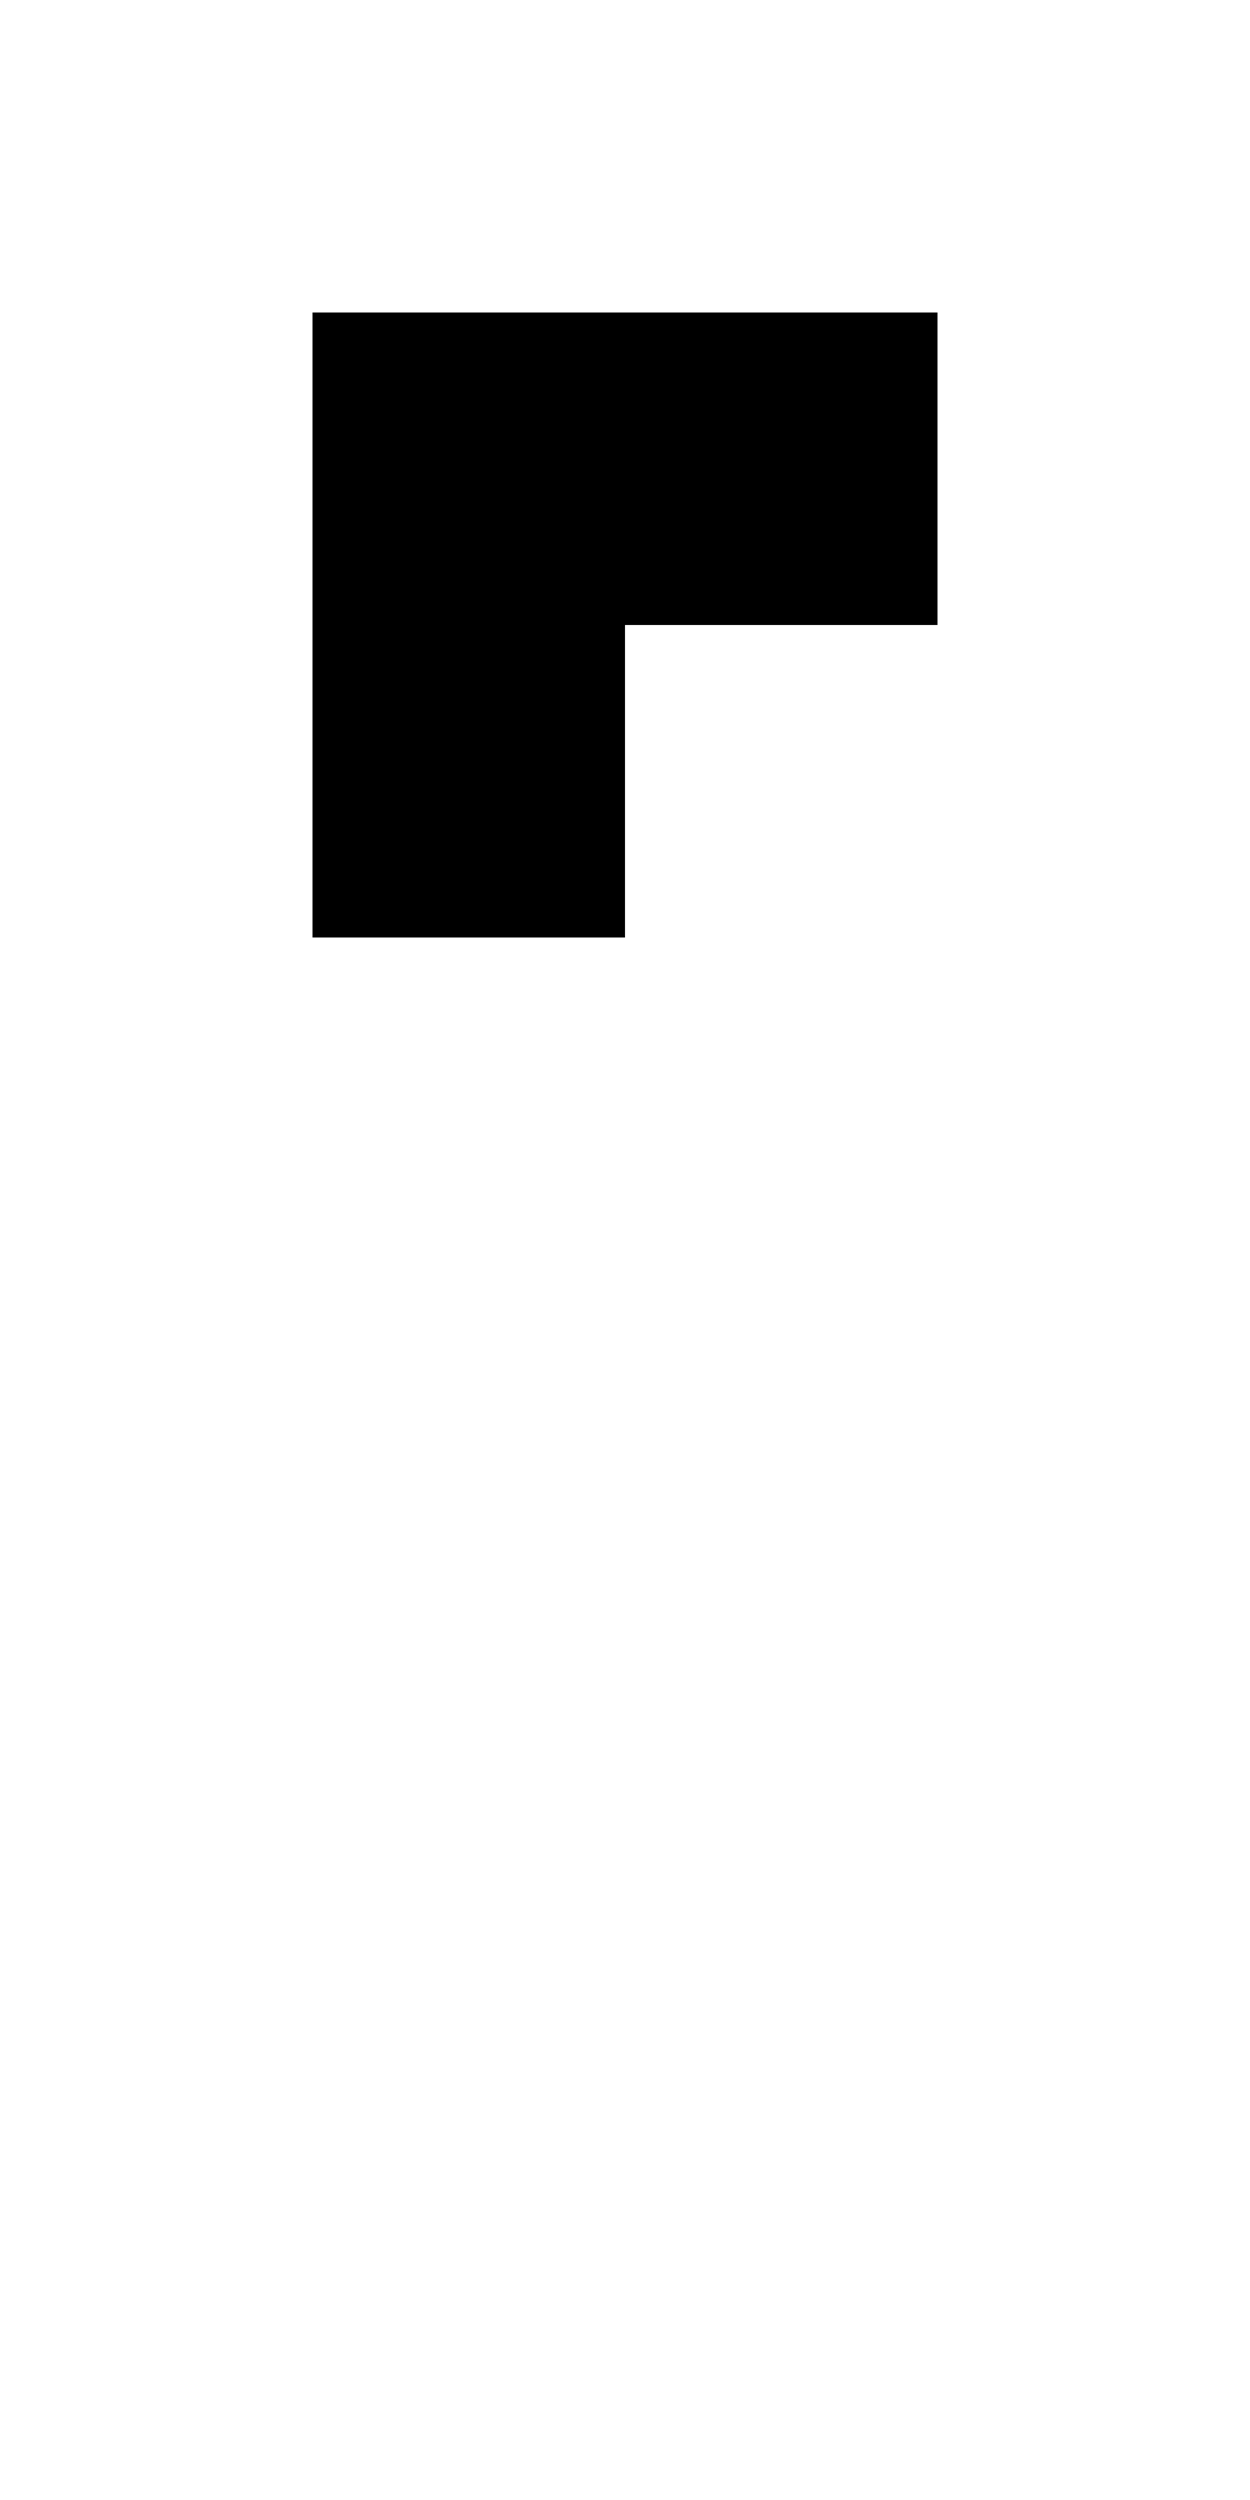 <?xml version="1.0" standalone="no"?>

<!DOCTYPE svg PUBLIC "-//W3C//DTD SVG 1.1//EN"
"http://www.w3.org/Graphics/SVG/1.1/DTD/svg11.dtd">

<svg width="4" height="8" version="1.1"
xmlns="http://www.w3.org/2000/svg">

<path
	d="M0 0 h2 v1 h-1 v1 h-1 Z"
	style="fill:#000000;"
	transform="translate(1 1)"
/>

</svg>
